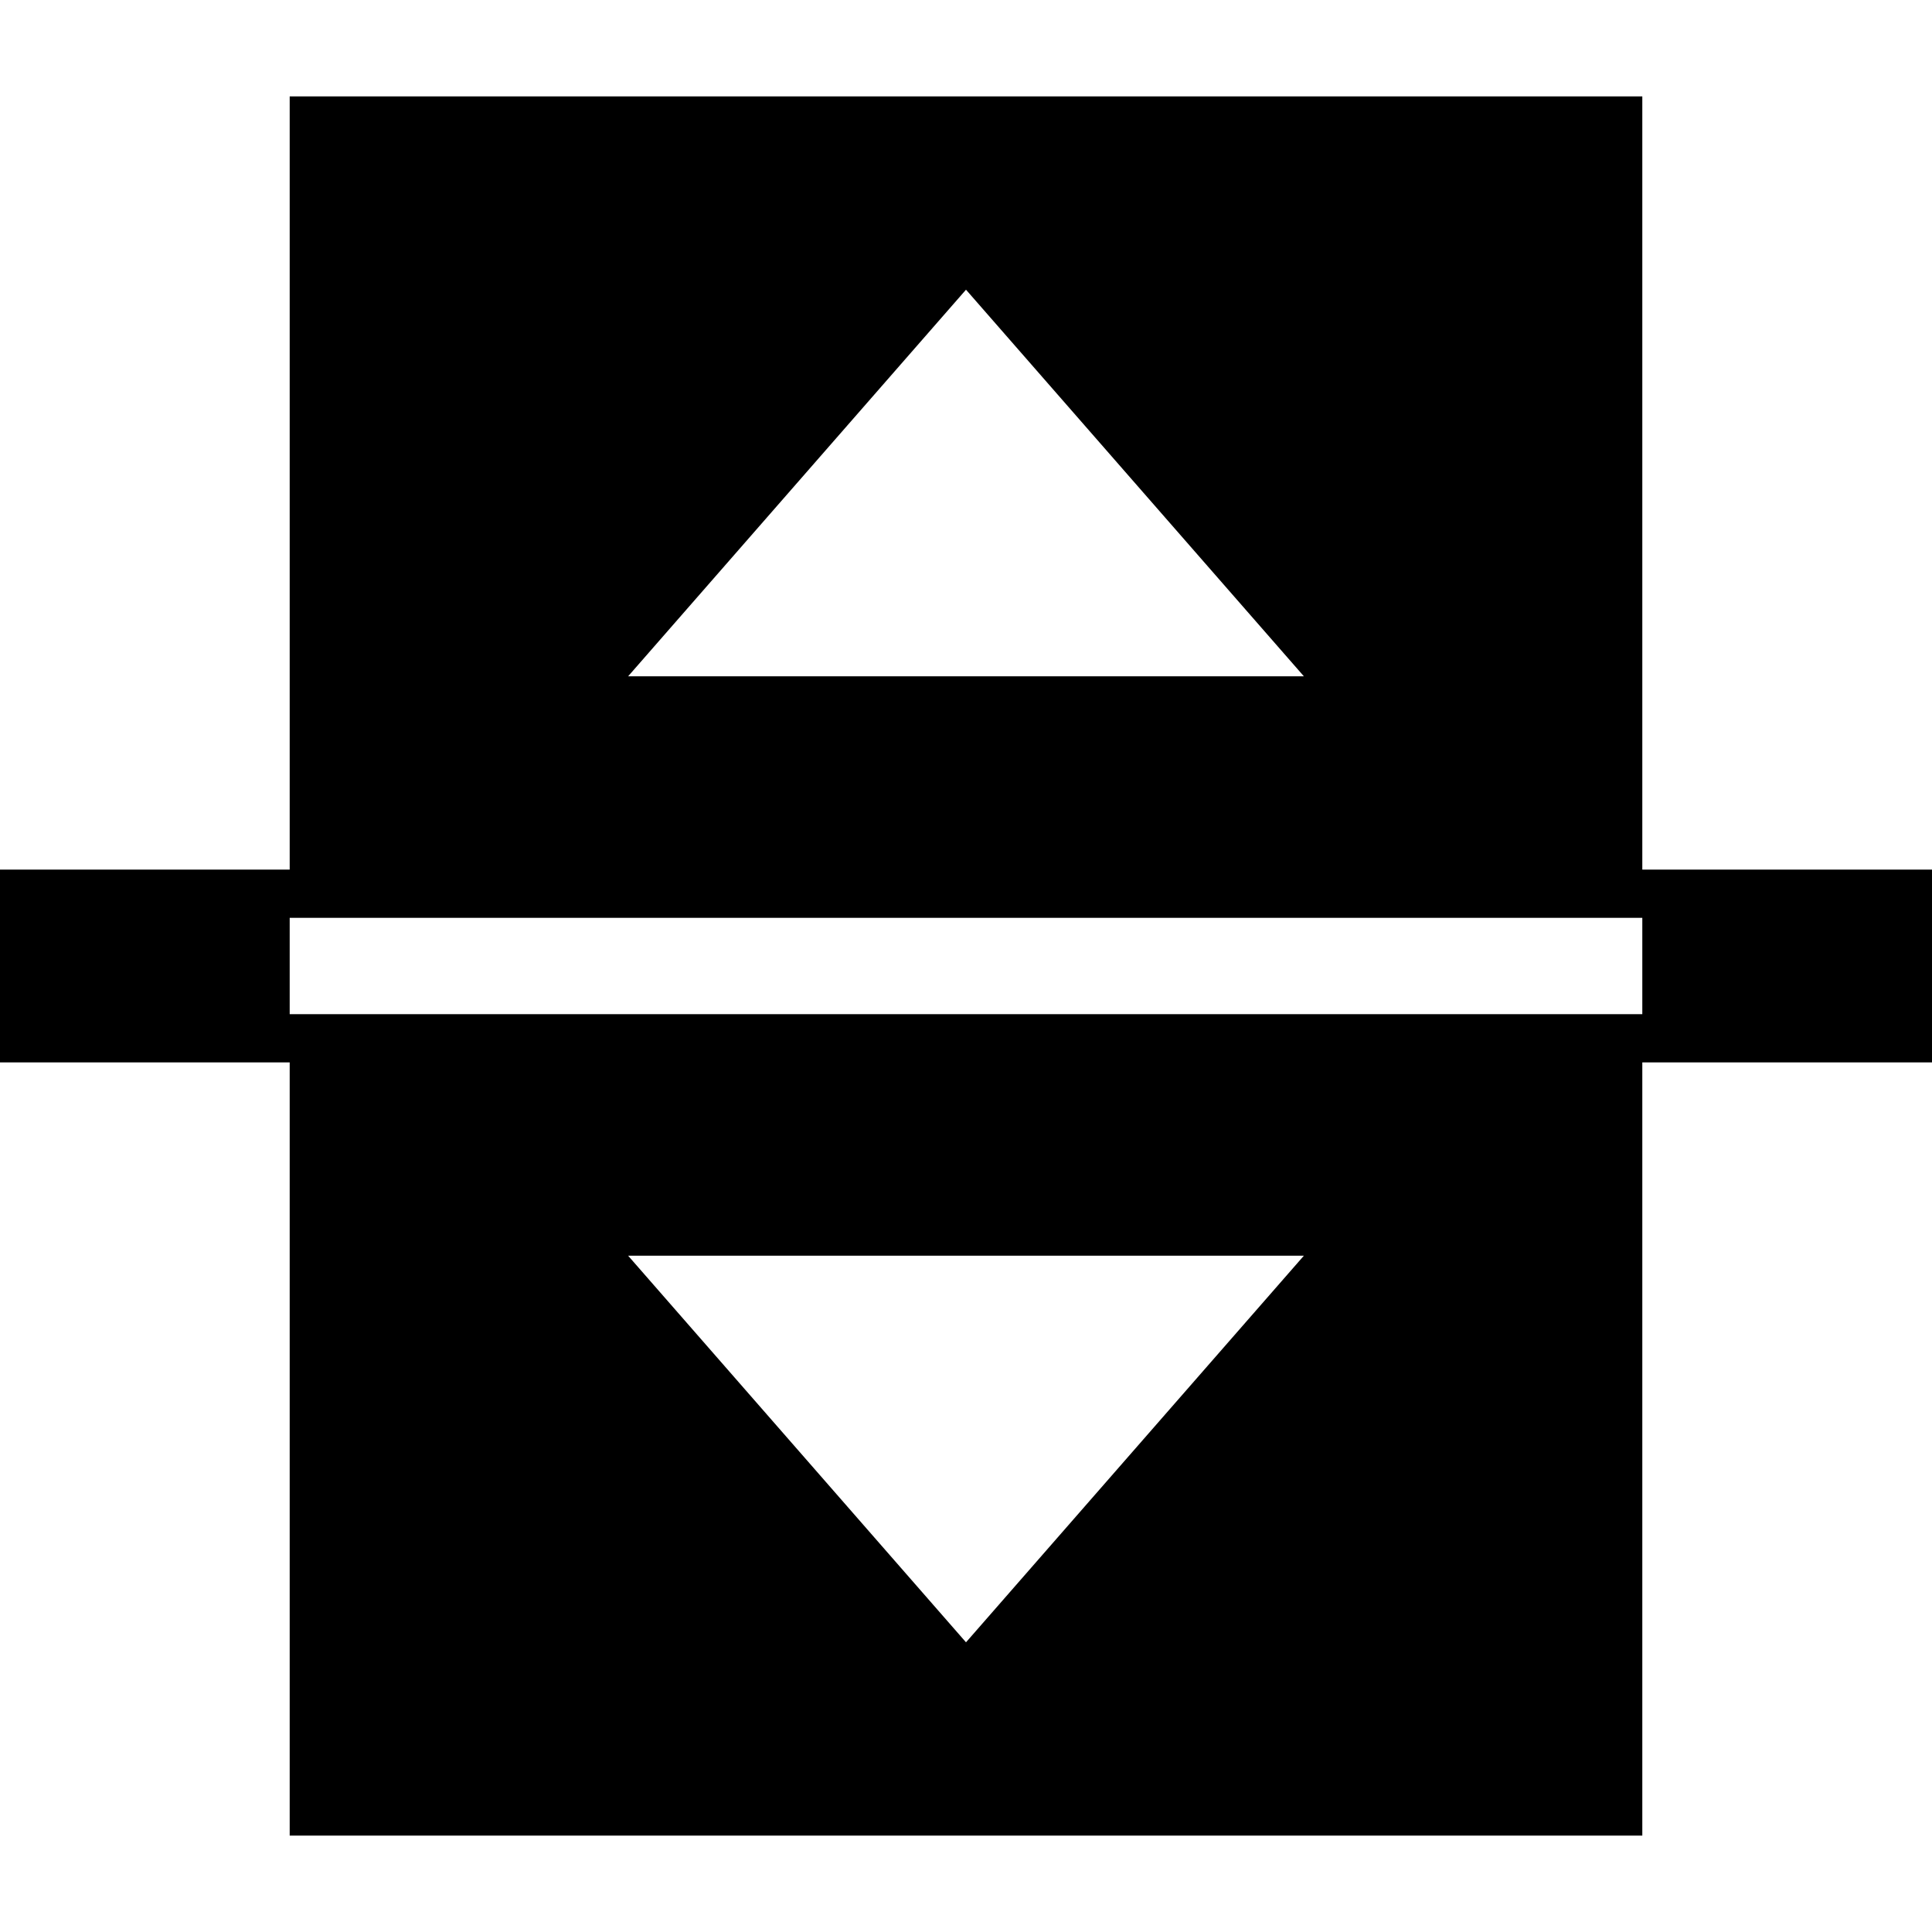 <?xml version="1.0" encoding="UTF-8" standalone="yes"?>
<svg xmlns="http://www.w3.org/2000/svg" xmlns:xlink="http://www.w3.org/1999/xlink" width="24px" height="24px" viewBox="0 0 18 18" version="1.1">
  <g id="surface1">
    <path style=" stroke:none;fill-rule:nonzero;fill:rgb(0%,0%,0%);fill-opacity:1;" d="M 18 8.102 L 18 9.898 L 15.301 9.898 L 15.301 17.102 L 2.699 17.102 L 2.699 9.898 L 0 9.898 L 0 8.102 L 2.699 8.102 L 2.699 0.898 L 15.301 0.898 L 15.301 8.102 Z M 5.852 6.301 L 12.148 6.301 L 9 2.699 Z M 15.301 8.551 L 2.699 8.551 L 2.699 9.449 L 15.301 9.449 Z M 12.148 11.699 L 5.852 11.699 L 9 15.301 Z M 12.148 11.699 "/>
  </g>
</svg>